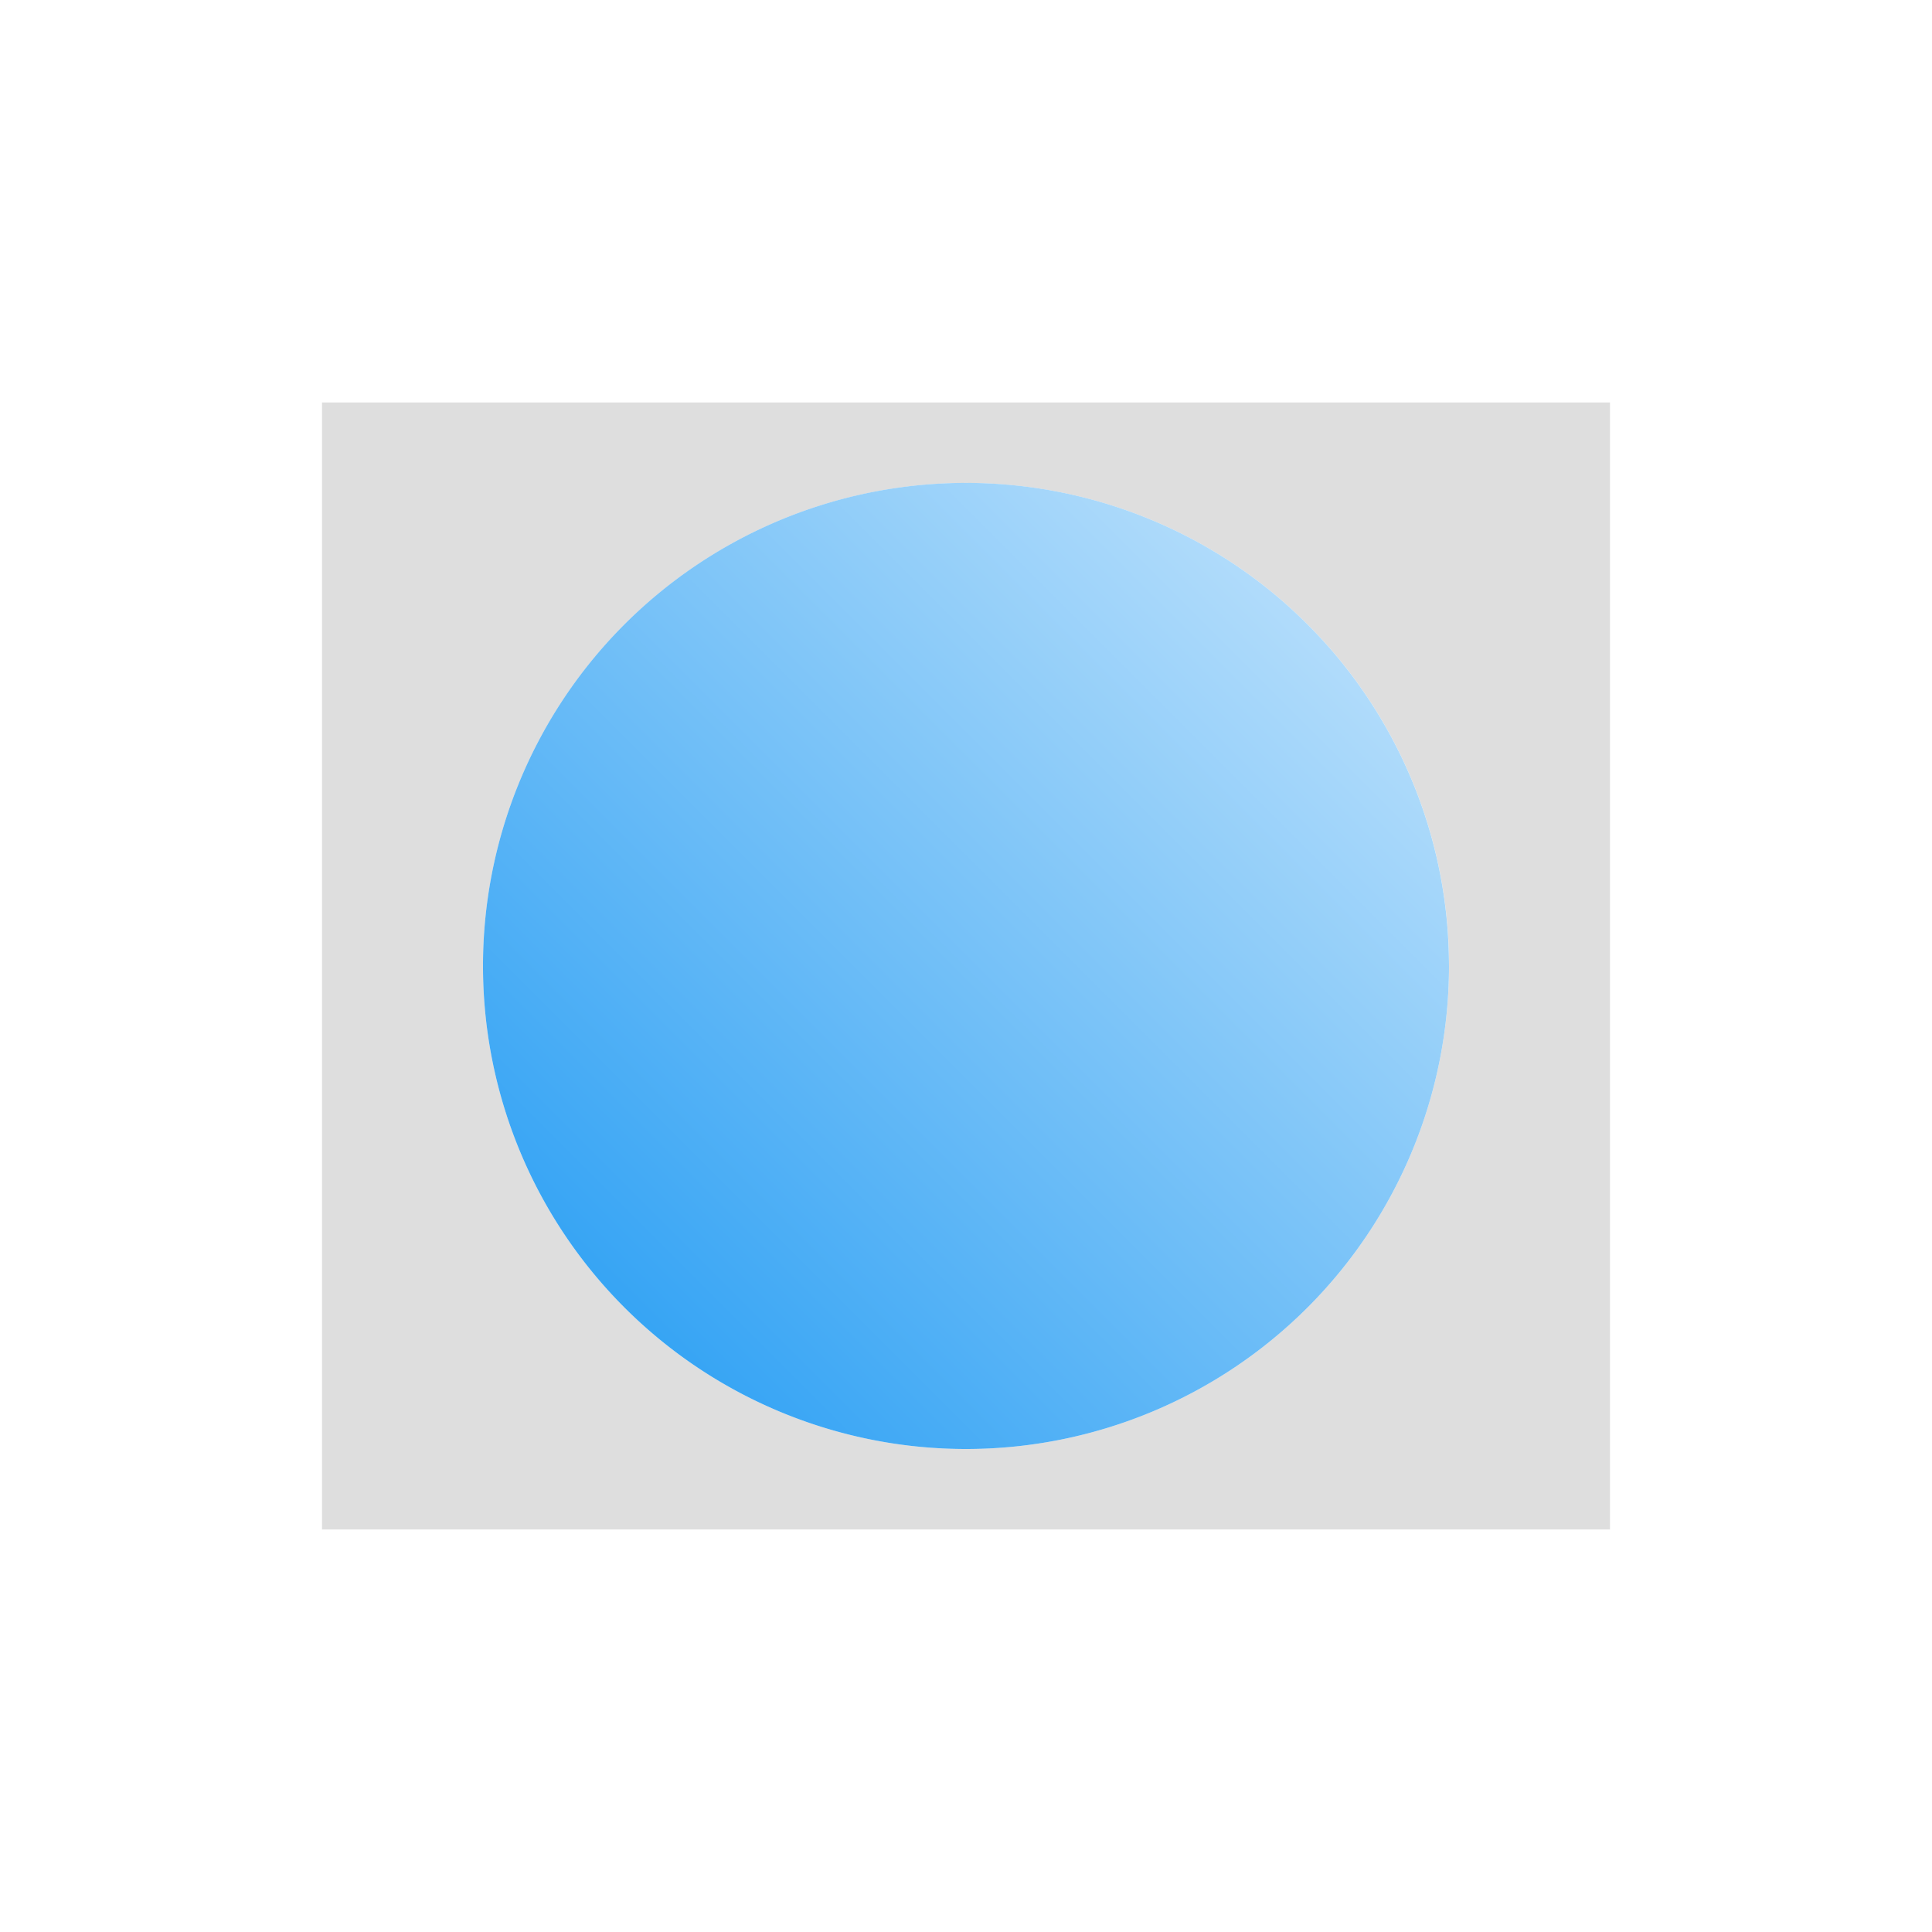 <svg xmlns="http://www.w3.org/2000/svg" xmlns:xlink="http://www.w3.org/1999/xlink" viewBox="0 0 24 24">a<defs><linearGradient gradientUnits="userSpaceOnUse" y2="535.791" x2="433.714" y1="543.791" x1="425.714" id="b" xlink:href="#a" gradientTransform="matrix(1.5 0 0 1.5 -79.849 -215.567)"/><linearGradient id="a"><stop style="stop-color:#1d99f3;stop-opacity:1" offset="0"/><stop style="stop-color:#cae7fc;stop-opacity:1" offset="1"/></linearGradient></defs><path style="fill:currentColor;fill-opacity:1;stroke:none;color:#dedede" d="M3 4v14h16V4H3zm7.941 1A6 6 0 0 1 17 10.922V11a6 6 0 0 1-5.98 6A6 6 0 0 1 5 11.04 6 6 0 0 1 10.941 5z" transform="translate(1 1)"/><path style="opacity:1;fill:url(#b);fill-opacity:1;stroke:none;stroke-width:2;stroke-linecap:square;stroke-miterlimit:4;stroke-dasharray:none;stroke-opacity:1" d="M570.723 594.12a6 6 0 0 1-5.98 6 6 6 0 0 1-6.02-5.961 6 6 0 0 1 5.94-6.04 6 6 0 0 1 6.059 5.922" transform="translate(-552.723 -582.12)"/></svg>